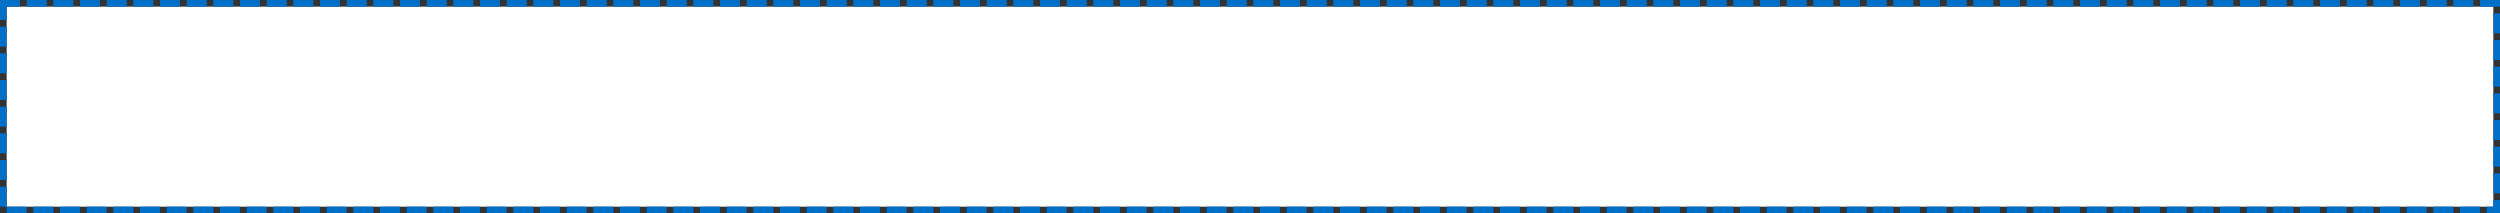 ﻿<?xml version="1.0" encoding="utf-8"?>
<svg version="1.1" xmlns:xlink="http://www.w3.org/1999/xlink" width="375px" height="32px" xmlns="http://www.w3.org/2000/svg">
  <rect width="100%" height="100%" fill="#333333" stroke="none"/>
  <g transform="matrix(1 0 0 1 -63 -436 )">
    <path d="M 64 437  L 437 437  L 437 467  L 64 467  L 64 437  Z " fill-rule="nonzero" fill="#ffffff" stroke="none" />
    <path d="M 63.5 436.5  L 437.5 436.5  L 437.5 467.5  L 63.5 467.5  L 63.5 436.5  Z " stroke-width="1" stroke-dasharray="3,1" stroke="#006fc8" fill="none" stroke-dashoffset="0.5" />
  </g>
</svg>